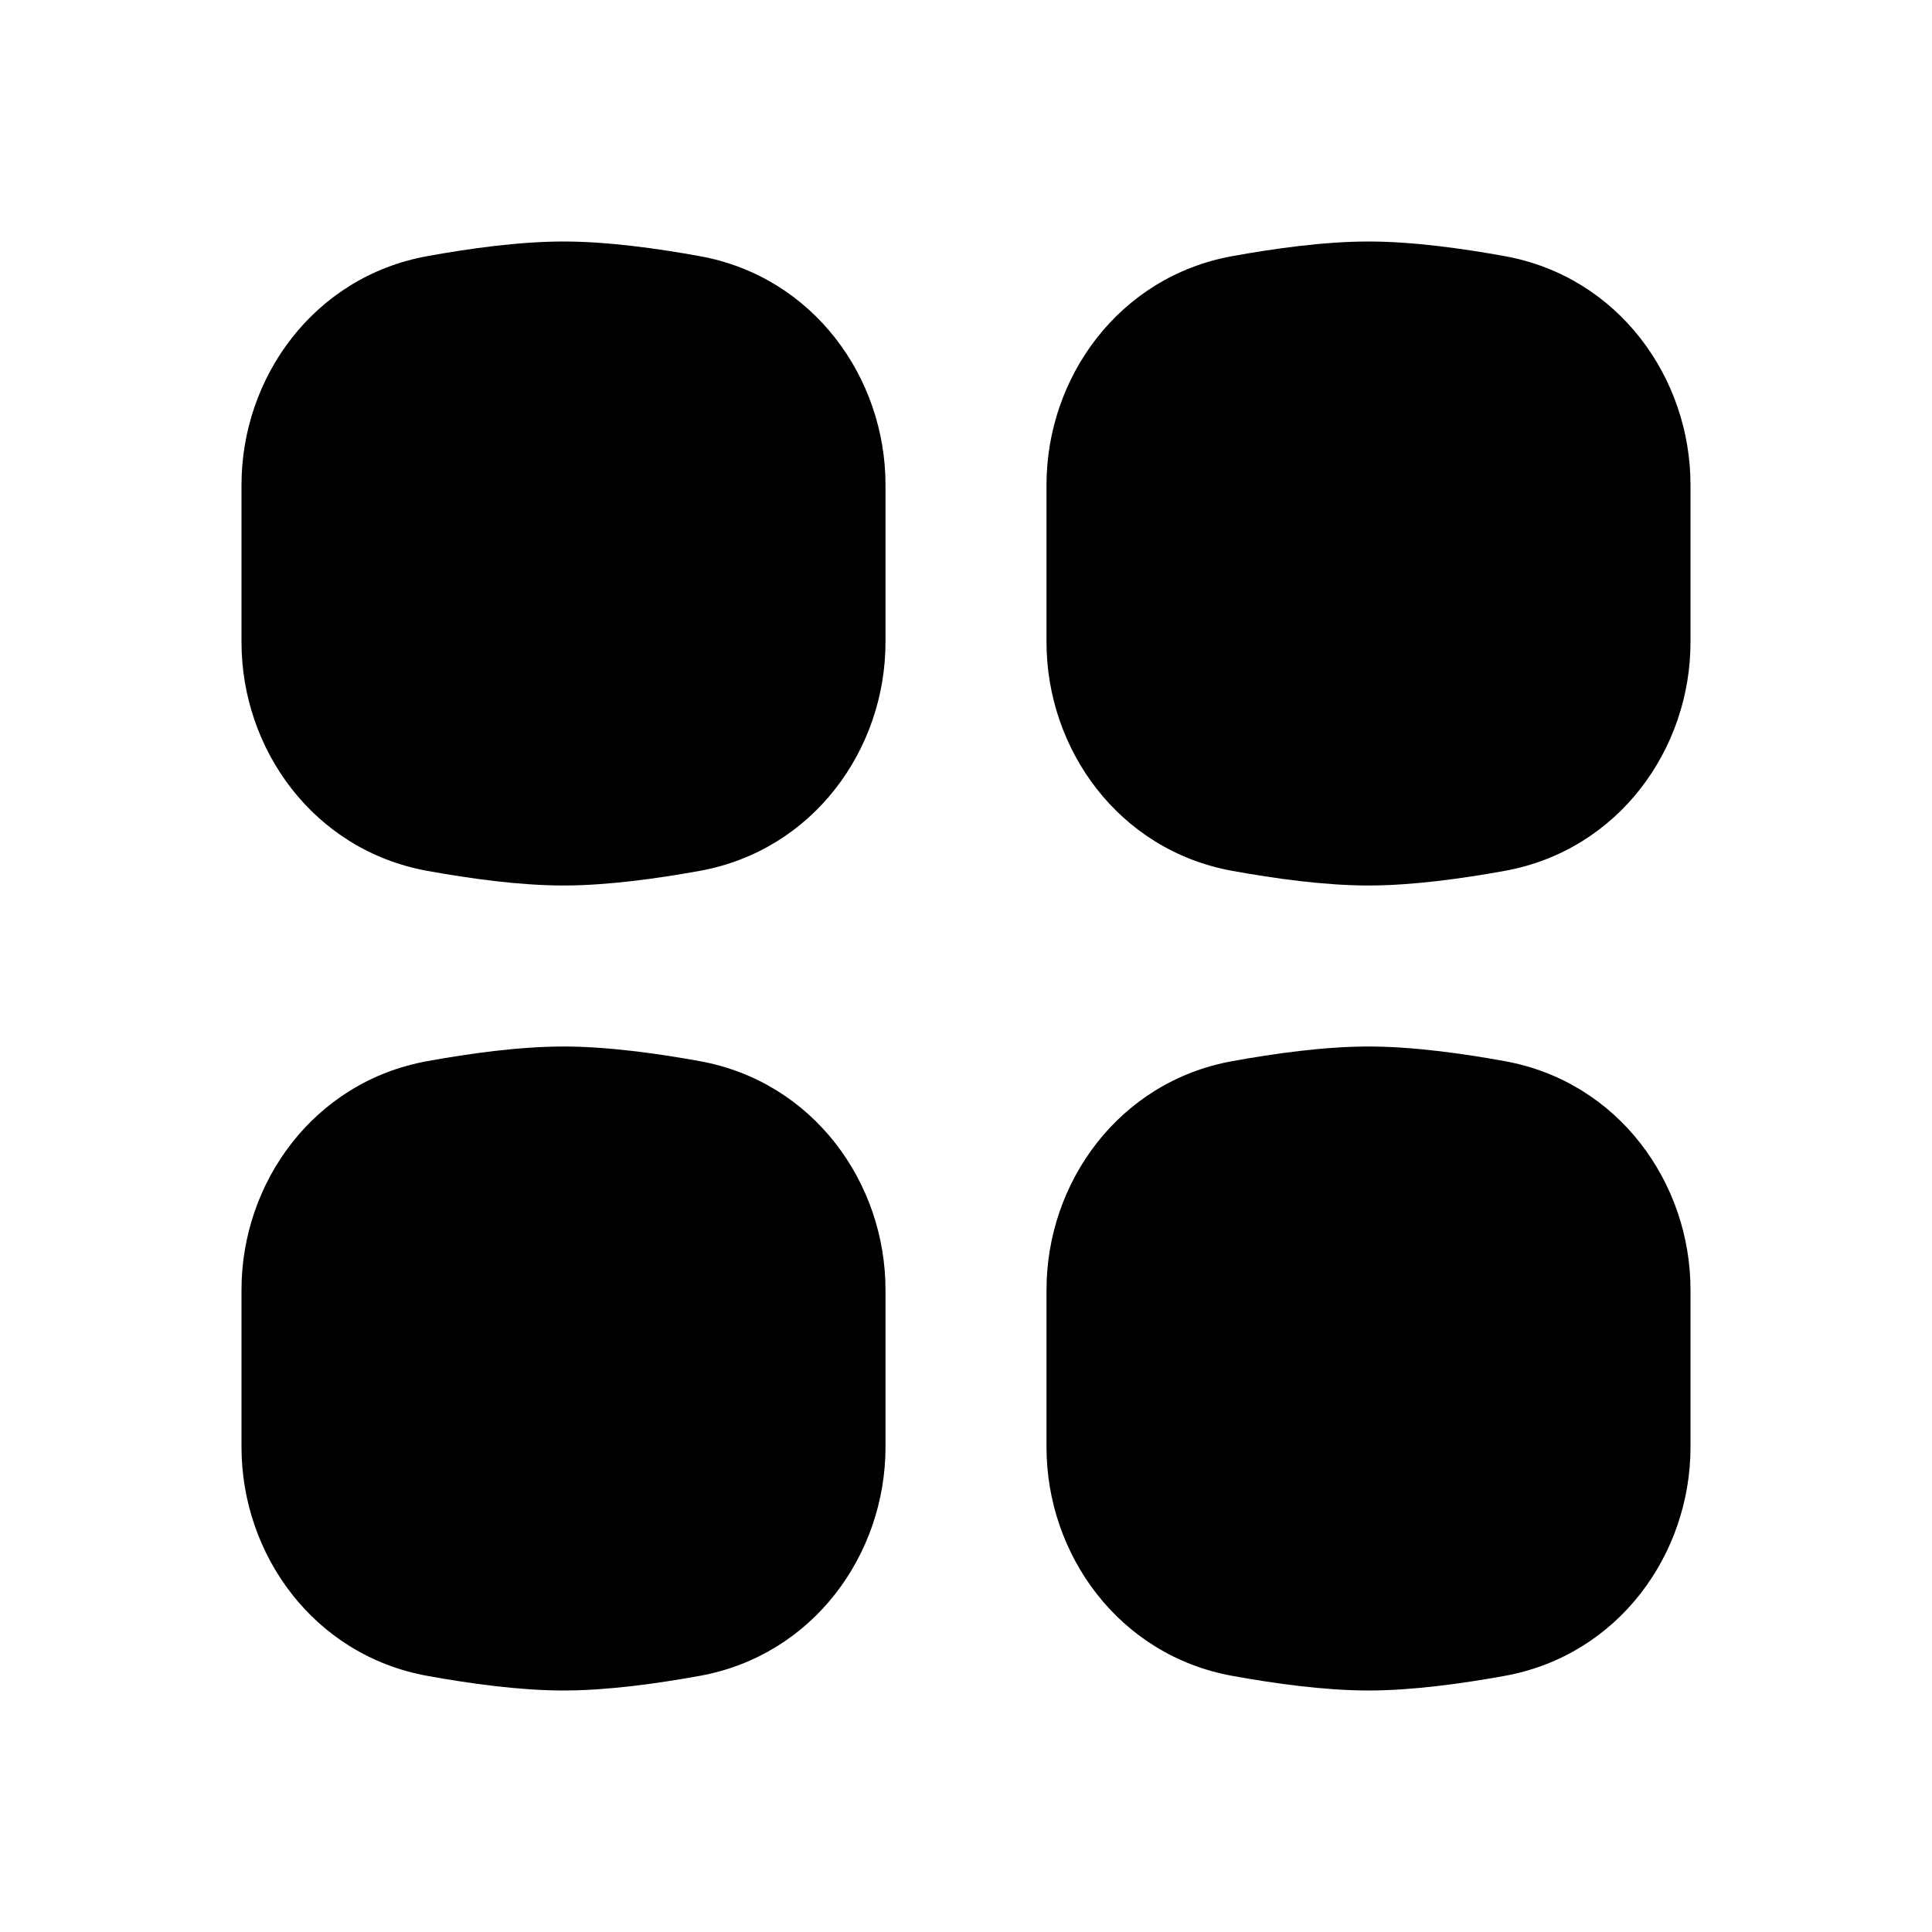 <svg width="24" height="24" viewBox="0 0 24 24" fill="none" xmlns="http://www.w3.org/2000/svg">
<path d="M7 3C6.452 3 5.831 3.087 5.307 3.182C3.896 3.438 3 4.692 3 6.023V7.977C3 9.308 3.896 10.562 5.307 10.818C5.831 10.913 6.452 11 7 11C7.548 11 8.169 10.913 8.693 10.818C10.104 10.562 11 9.308 11 7.977V6.023C11 4.692 10.104 3.438 8.693 3.182C8.169 3.087 7.548 3 7 3Z" fill="black"/>
<path d="M17 3C16.452 3 15.831 3.087 15.307 3.182C13.896 3.438 13 4.692 13 6.023V7.977C13 9.308 13.896 10.562 15.307 10.818C15.831 10.913 16.452 11 17 11C17.548 11 18.169 10.913 18.693 10.818C20.104 10.562 21 9.308 21 7.977V6.023C21 4.692 20.104 3.438 18.693 3.182C18.169 3.087 17.548 3 17 3Z" fill="black"/>
<path d="M17 13C16.452 13 15.831 13.087 15.307 13.182C13.896 13.438 13 14.692 13 16.023V17.977C13 19.308 13.896 20.562 15.307 20.818C15.831 20.913 16.452 21 17 21C17.548 21 18.169 20.913 18.693 20.818C20.104 20.562 21 19.308 21 17.977V16.023C21 14.692 20.104 13.438 18.693 13.182C18.169 13.087 17.548 13 17 13Z" fill="black"/>
<path d="M7 13C6.452 13 5.831 13.087 5.307 13.182C3.896 13.438 3 14.692 3 16.023V17.977C3 19.308 3.896 20.562 5.307 20.818C5.831 20.913 6.452 21 7 21C7.548 21 8.169 20.913 8.693 20.818C10.104 20.562 11 19.308 11 17.977V16.023C11 14.692 10.104 13.438 8.693 13.182C8.169 13.087 7.548 13 7 13Z" fill="black"/>
</svg>
